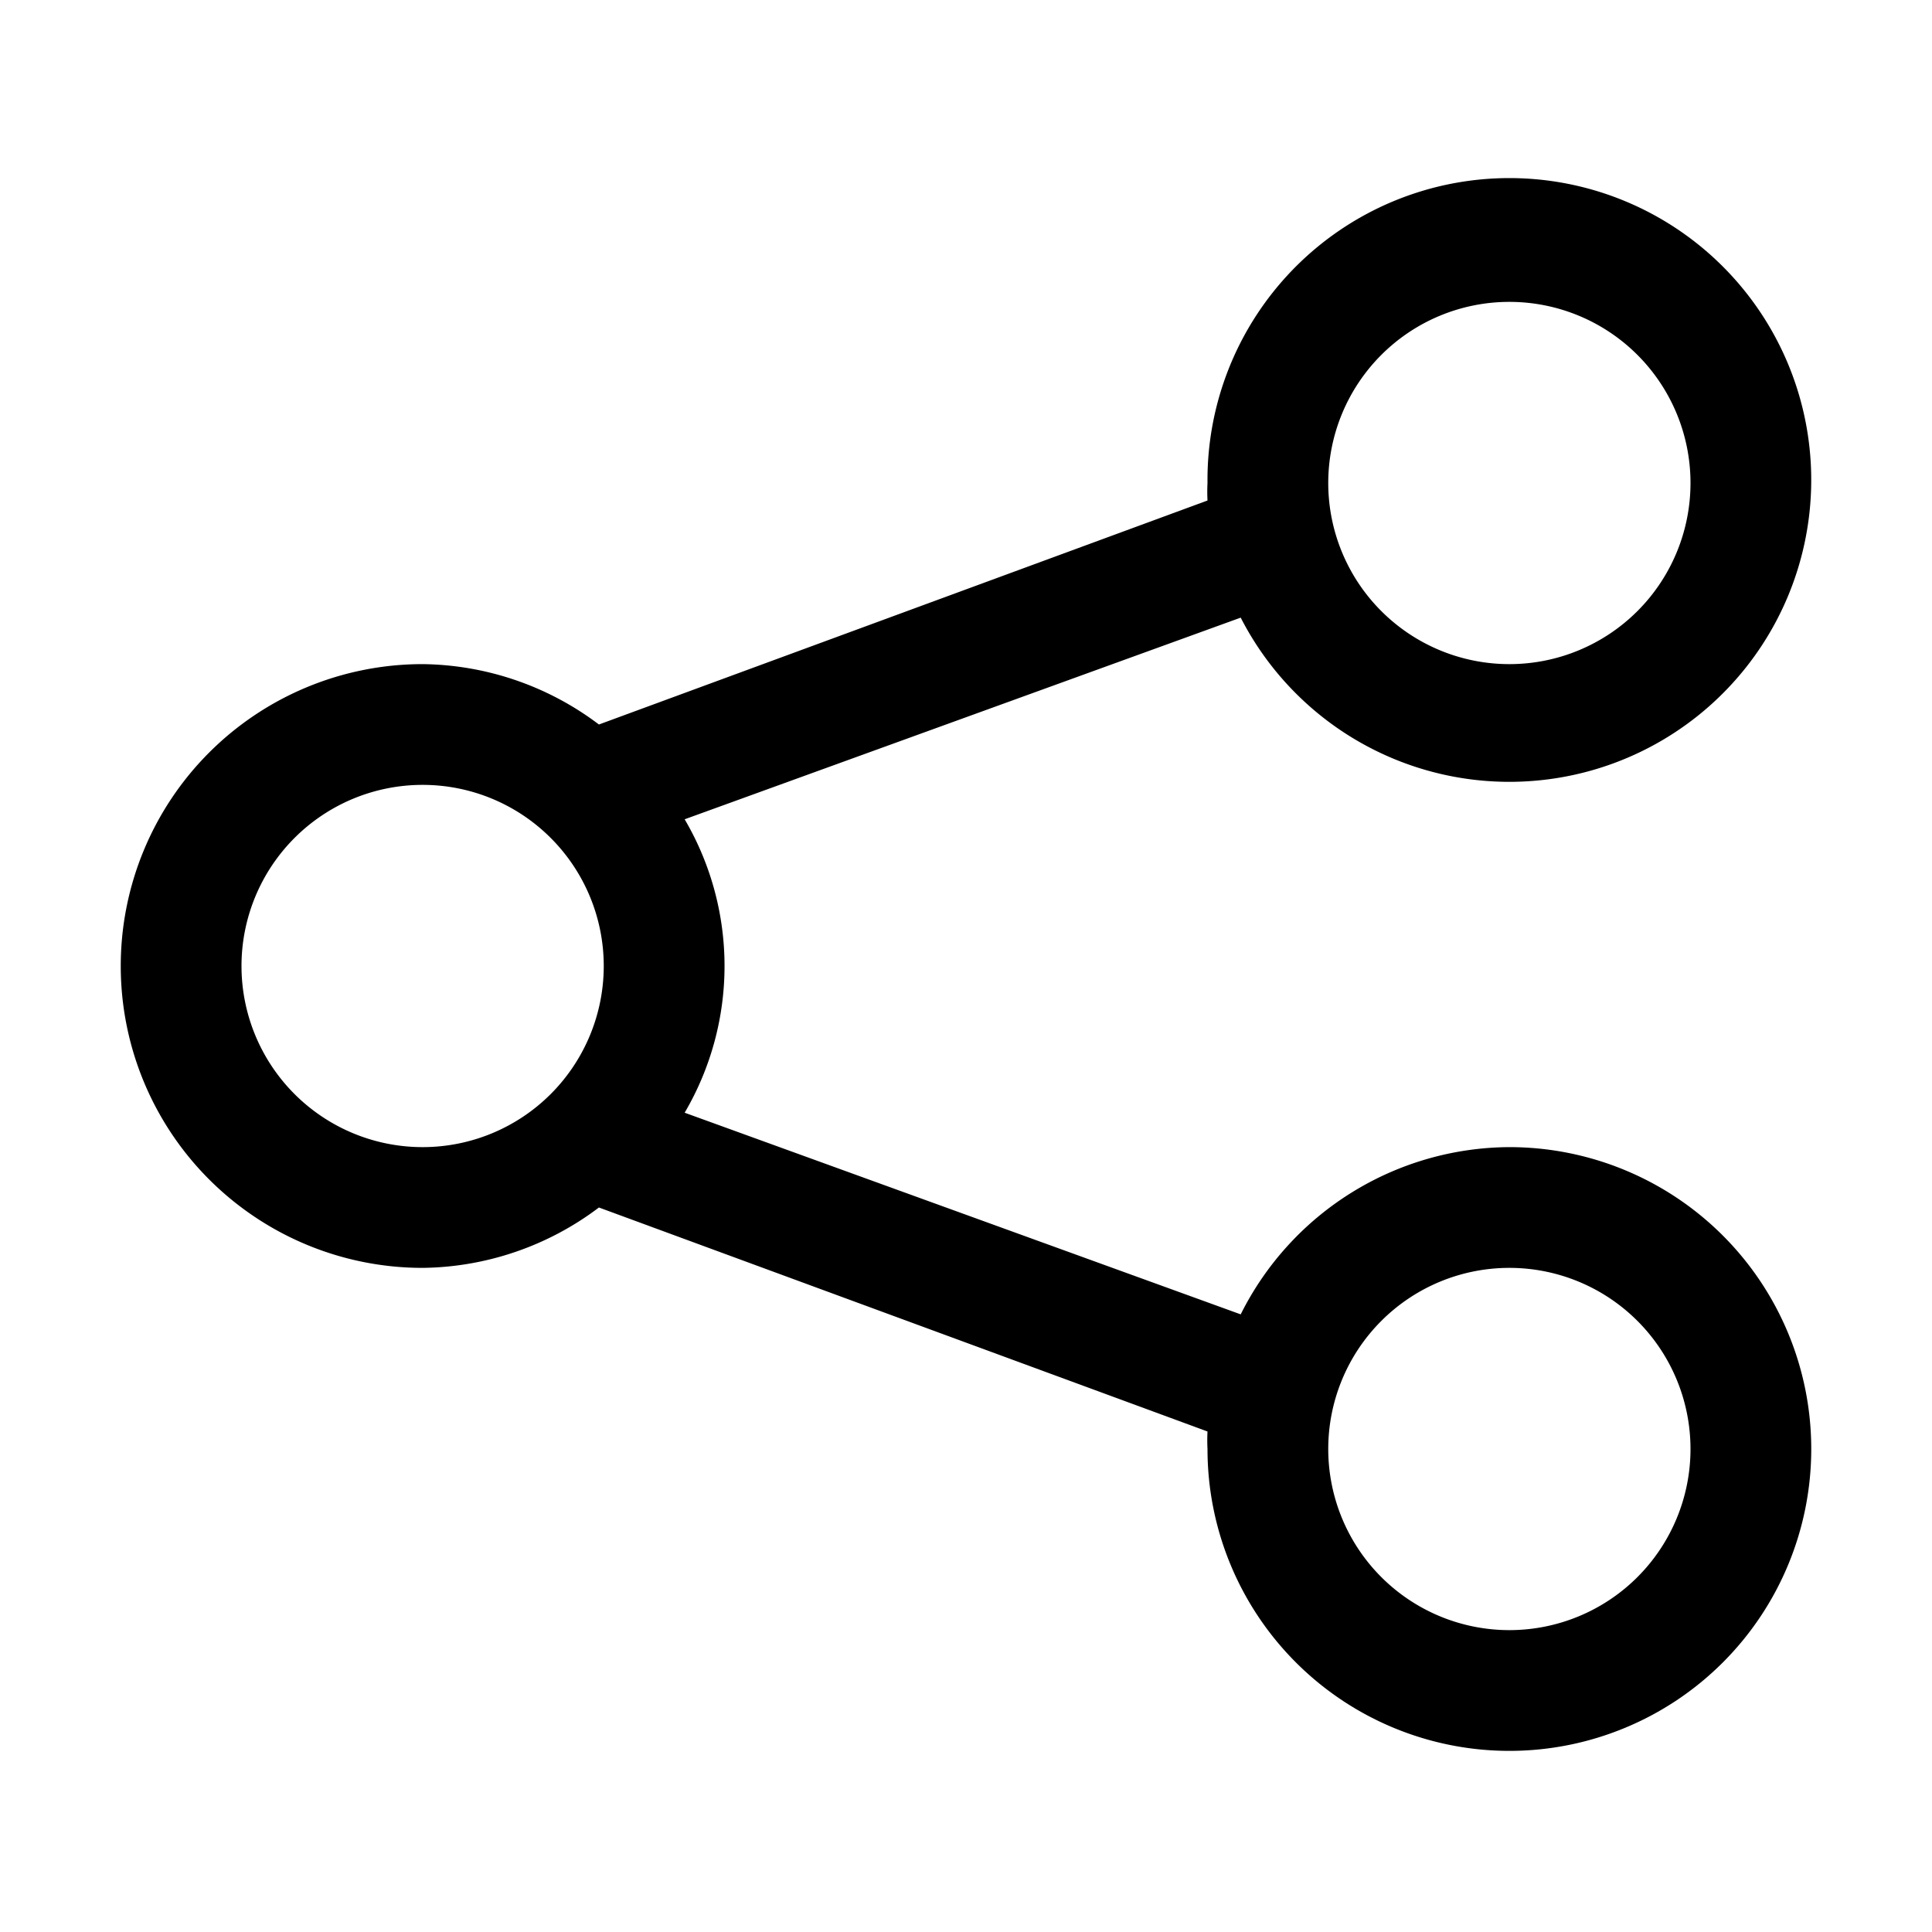 <svg xmlns="http://www.w3.org/2000/svg" viewBox="0 0 32 32"><g id="share"><path d="M25,19a5,5,0,0,0-4.45,2.77l-9.21-3.34a4.8,4.8,0,0,0,0-4.86l9.21-3.34A5,5,0,1,0,20,8a2.85,2.85,0,0,0,0,.29L9.92,12A4.93,4.93,0,0,0,7,11,5,5,0,0,0,7,21a4.93,4.93,0,0,0,2.92-1L20,23.71A2.85,2.85,0,0,0,20,24a5,5,0,1,0,5-5ZM25,5a3,3,0,1,1-3,3A3,3,0,0,1,25,5ZM4,16a3,3,0,1,1,3,3A3,3,0,0,1,4,16ZM25,27a3,3,0,1,1,3-3A3,3,0,0,1,25,27Z"/></g></svg>